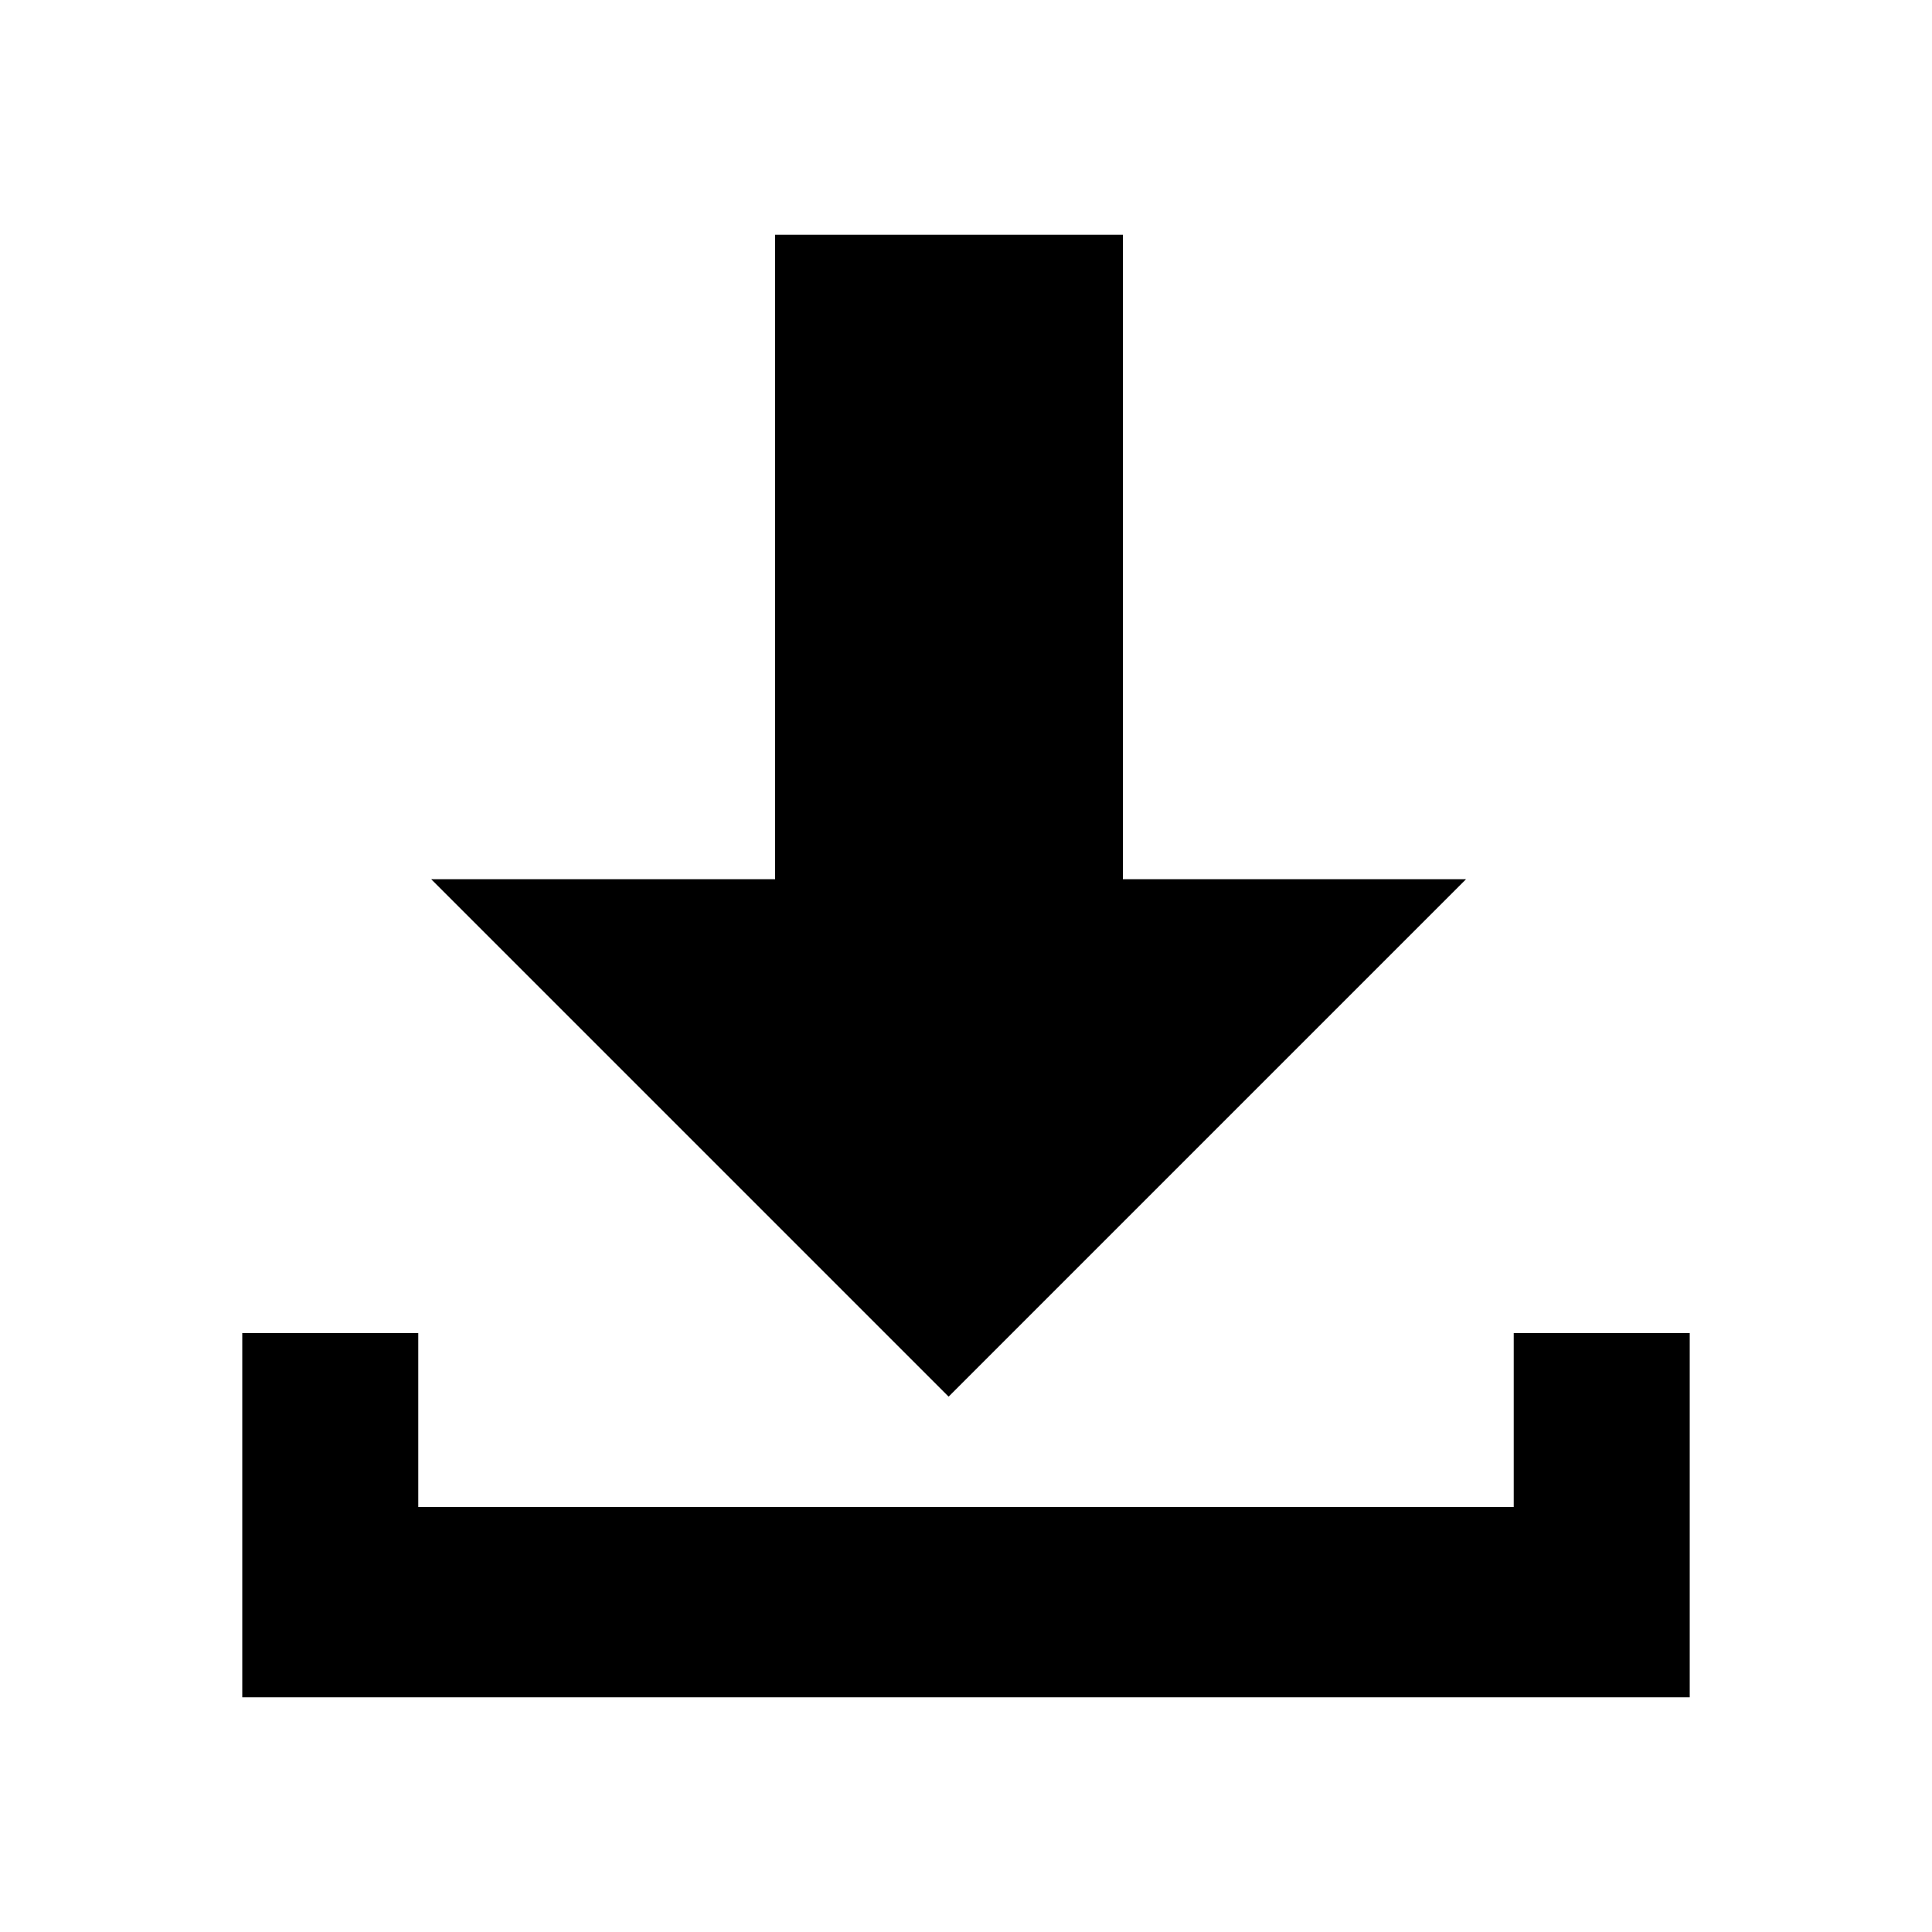 <svg id="Layer_1" data-name="Layer 1" xmlns="http://www.w3.org/2000/svg" width="100" height="100" viewBox="0 0 100 100">
  <title>common</title>
  <path d="M75.88,45.51H58.12V12.15h-18V45.51H22.32L49.1,72.29ZM78.35,69v9H21.65V69H12.54V87.85H87.46V69Z"/>
</svg>
